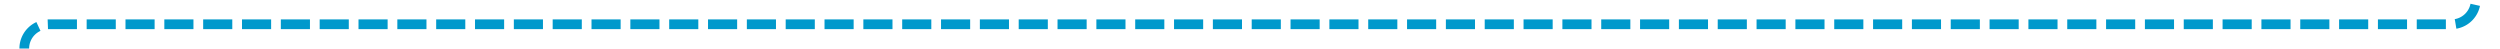 ﻿<?xml version="1.0" encoding="utf-8"?>
<svg version="1.1" xmlns:xlink="http://www.w3.org/1999/xlink" width="515px" height="10px" preserveAspectRatio="xMinYMid meet" viewBox="386 696  515 8" xmlns="http://www.w3.org/2000/svg">
  <path d="M 896 640  L 896 695  A 5 5 0 0 1 891 700 L 396 700  A 5 5 0 0 0 391 705 L 391 716  " stroke-width="2" stroke-dasharray="6,2" stroke="#0099cc" fill="none" />
  <path d="M 395.293 710.893  L 391 715.186  L 386.707 710.893  L 385.293 712.307  L 390.293 717.307  L 391 718.014  L 391.707 717.307  L 396.707 712.307  L 395.293 710.893  Z " fill-rule="nonzero" fill="#0099cc" stroke="none" />
</svg>
